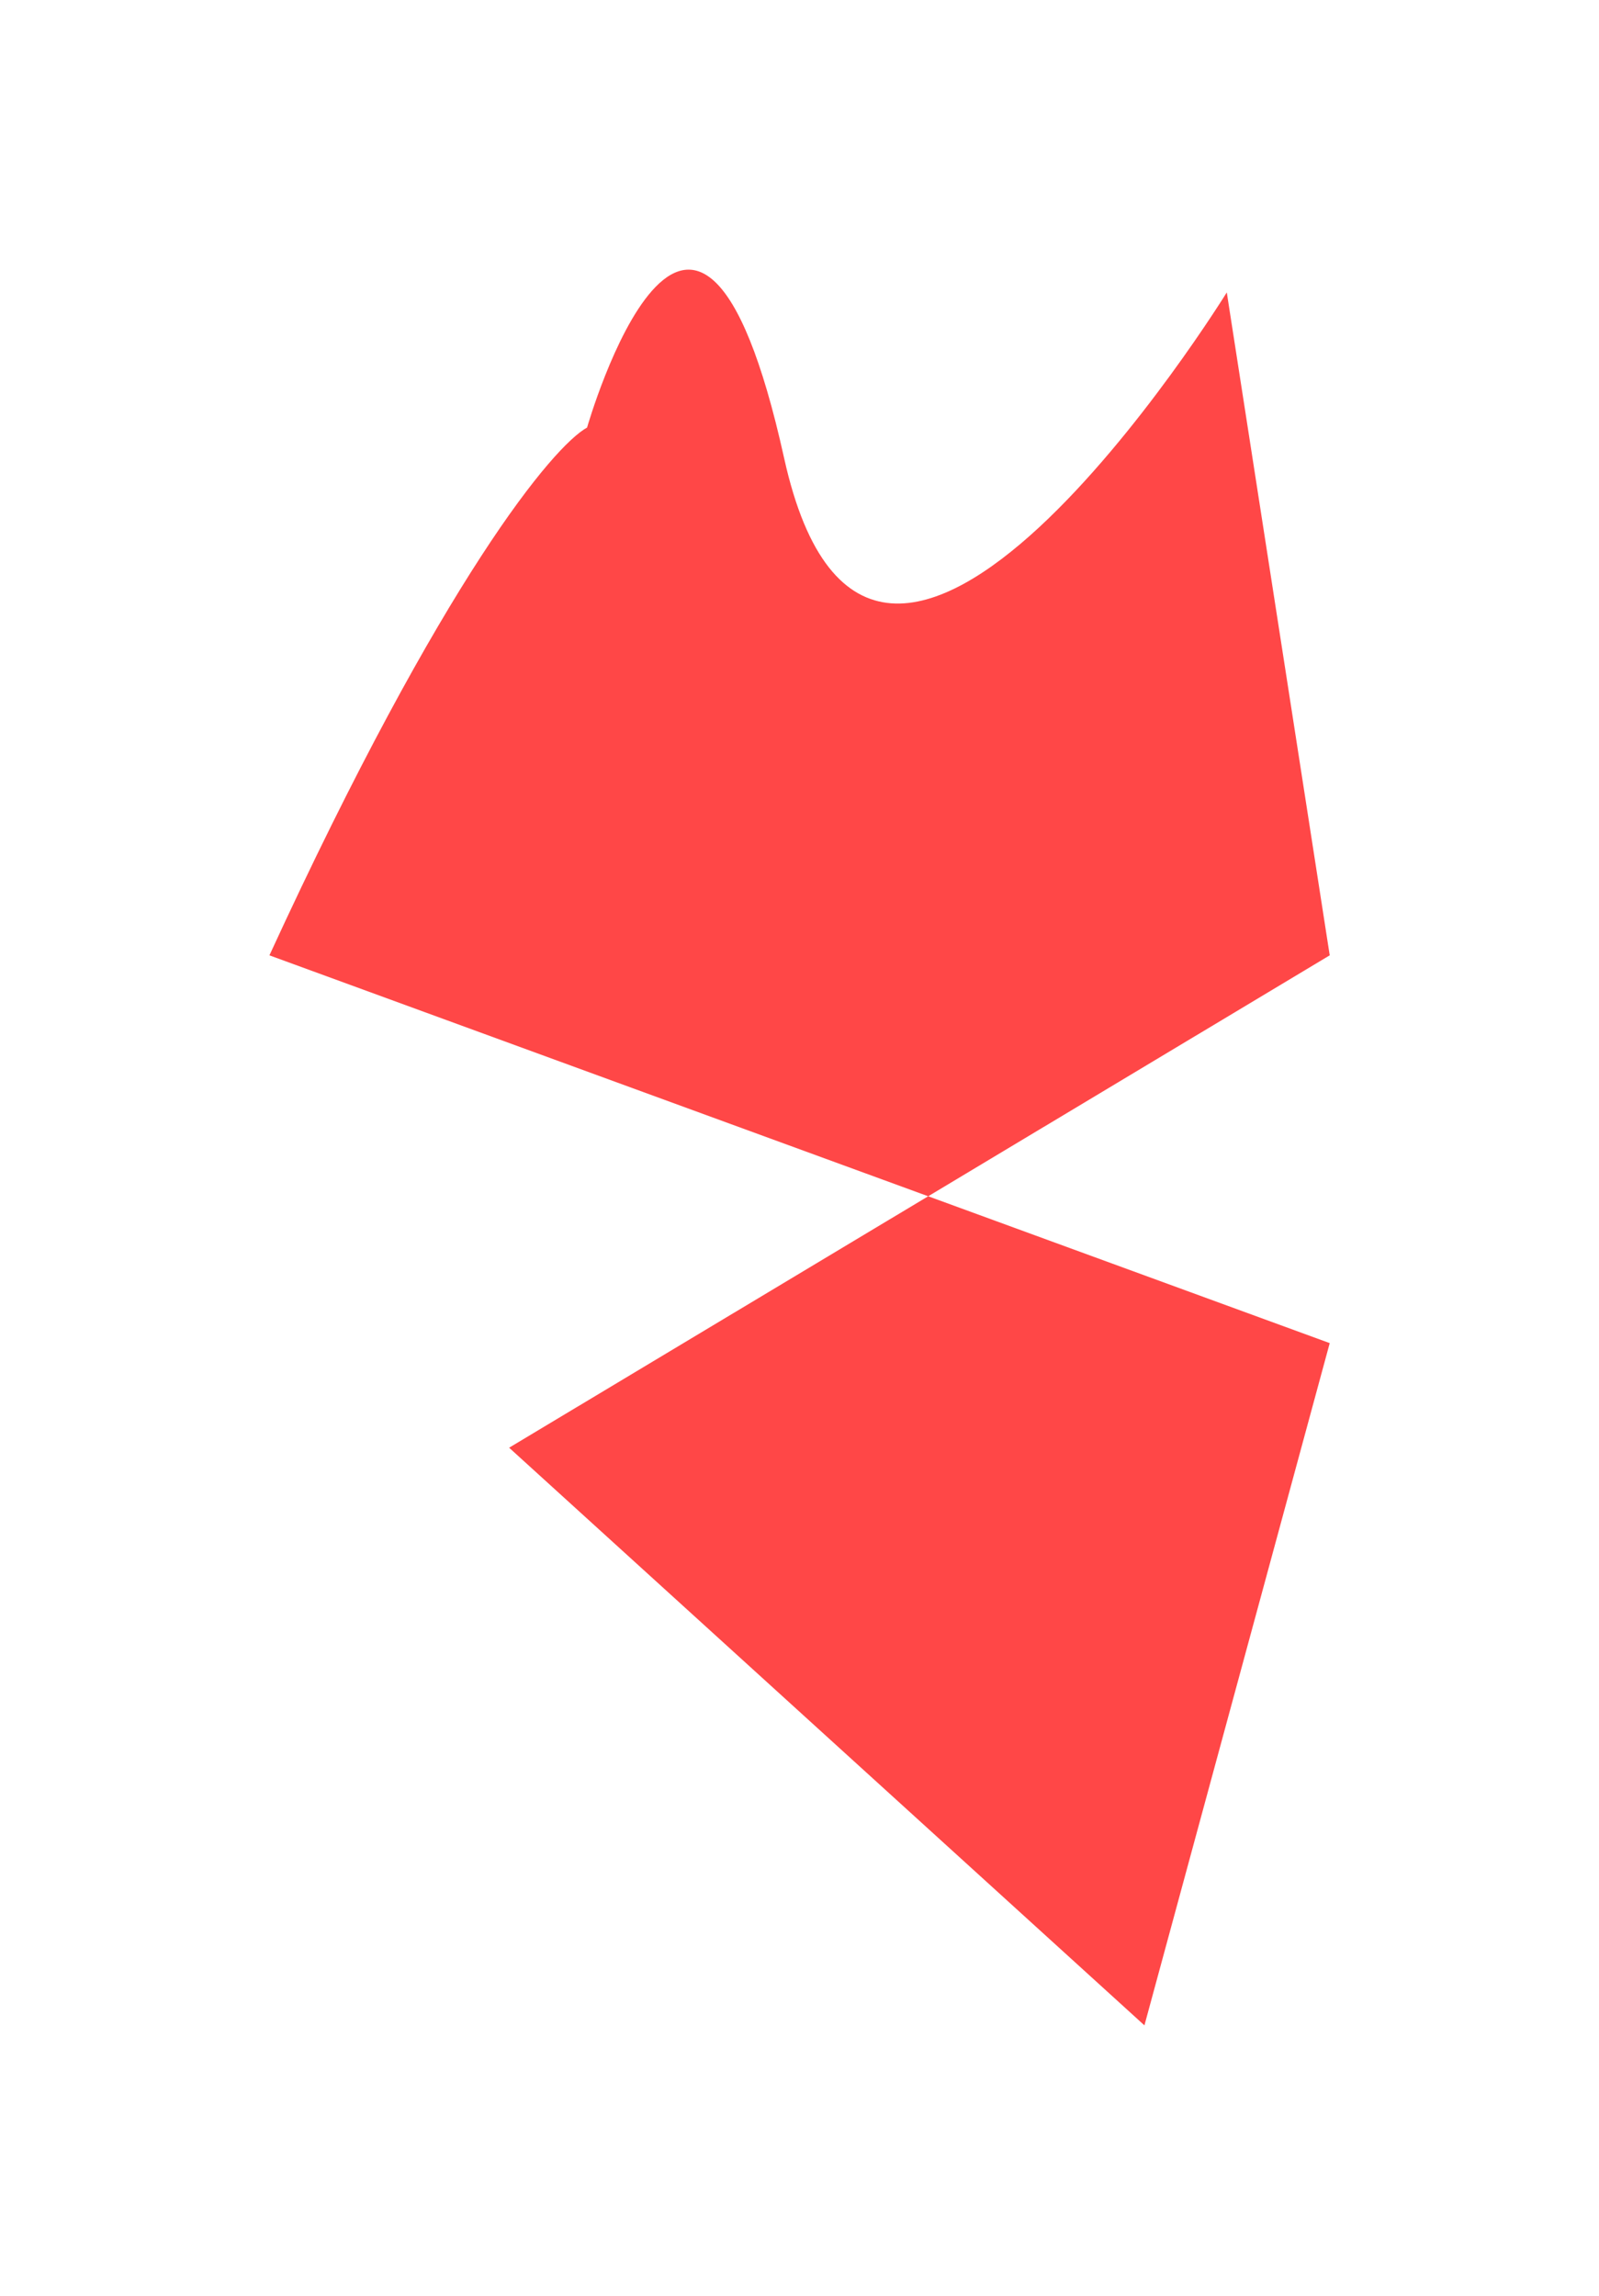 <svg width="554" height="795" viewBox="0 0 554 795" fill="none" xmlns="http://www.w3.org/2000/svg">
<g filter="url(#filter0_f_413_3123)">
<path d="M93.345 330.833C153.672 199.777 191.851 154.383 203.4 148.068C203.4 148.068 240.595 18.238 271.675 158.655C302.756 299.072 425.039 101.262 425.039 101.262L460.705 330.833L321.586 414.266L460.705 465.121L396.506 701.379L176.396 501.34L321.586 414.266L93.345 330.833Z" fill="#FF4747"/>
</g>
<defs>
<filter id="filter0_f_413_3123" x="0.345" y="0.379" width="553.36" height="794" filterUnits="userSpaceOnUse" color-interpolation-filters="sRGB">
<feFlood flood-opacity="0" result="BackgroundImageFix"/>
<feBlend mode="normal" in="SourceGraphic" in2="BackgroundImageFix" result="shape"/>
<feGaussianBlur stdDeviation="46.5" result="effect1_foregroundBlur_413_3123"/>
</filter>
</defs>
</svg>
